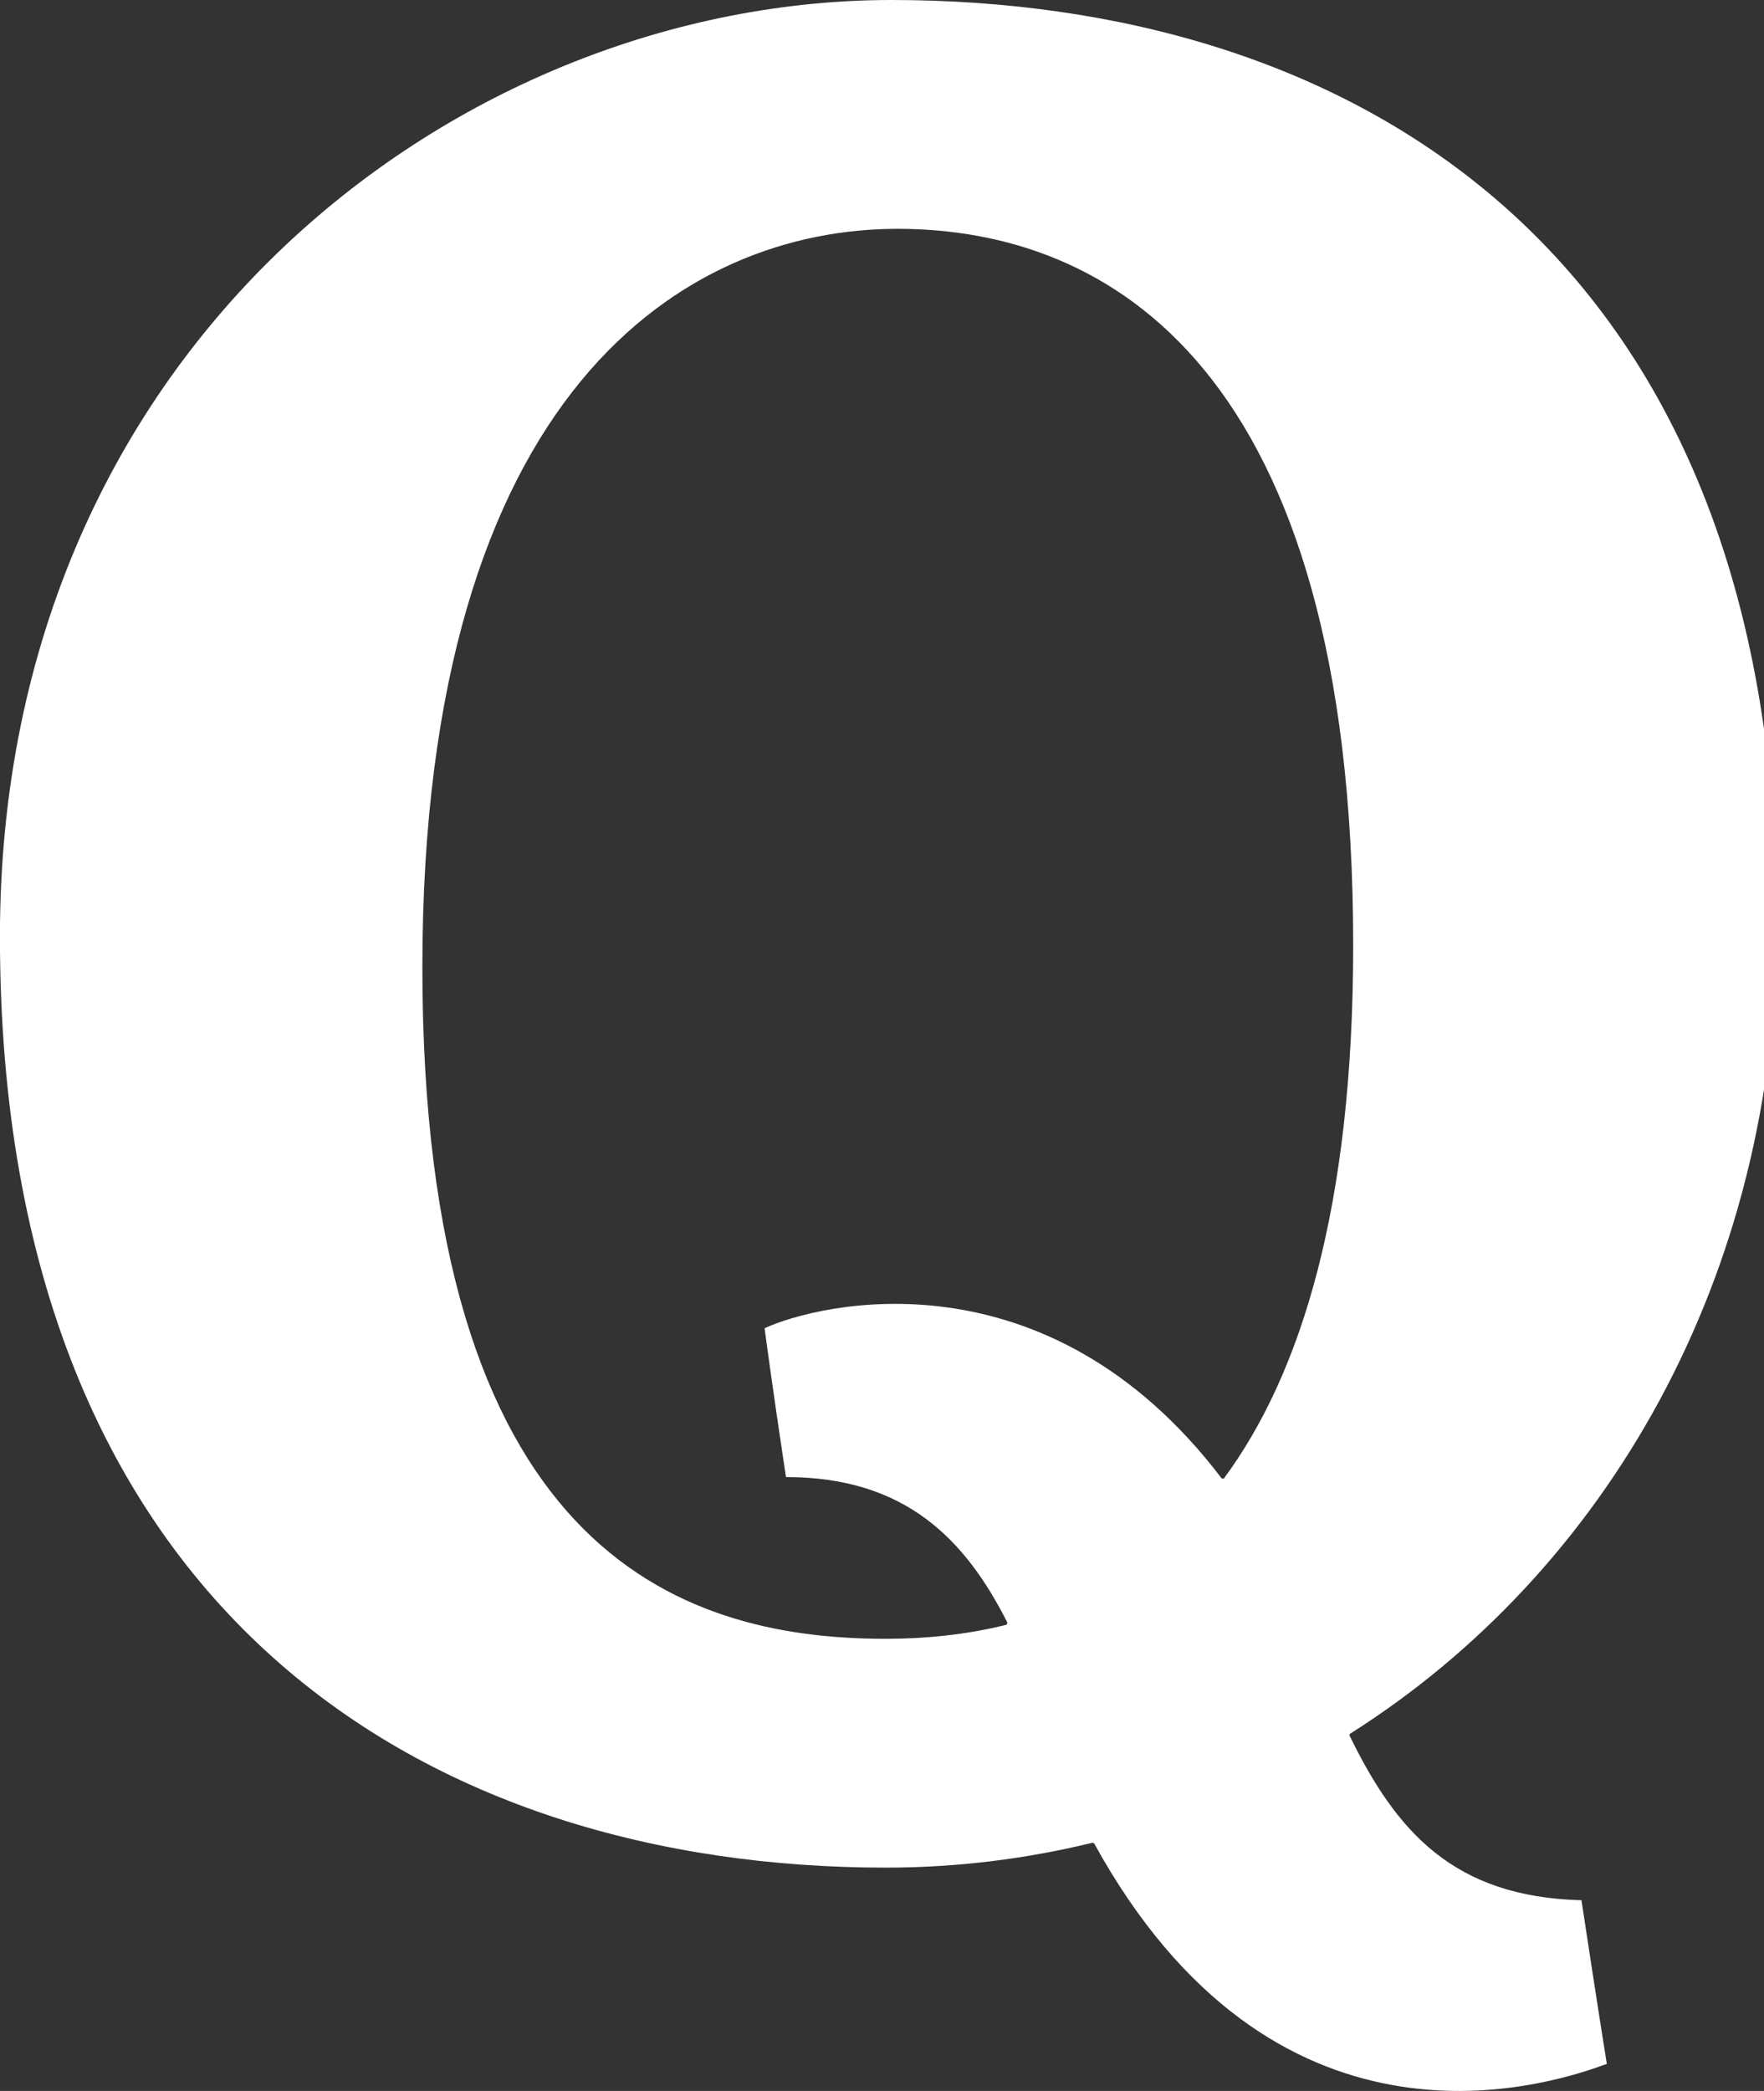 <!-- Generated by IcoMoon.io -->
<svg version="1.1" xmlns="http://www.w3.org/2000/svg" width="27" height="32" viewBox="0 0 27 32">
<rect x="0" y="0" width="27" height="32" fill="#333333" stroke="none"/>
<title>as-quora-</title>
<path fill="#fff" d="M15.409 24.864c-0.62 0.155-1.248 0.216-1.855 0.216-3.226 0-7.089-1.419-7.089-10.277 0-8.854 4.045-11.301 7.271-11.301s6.976 2.107 6.976 10.965c0 4.014-0.802 6.566-1.98 8.161-0.019 0.002-0.033-0.003-0.033-0.003-2.682-3.526-6.162-2.682-6.996-2.298 0 0 0.105 0.808 0.327 2.278 1.841-0.002 2.753 0.971 3.389 2.227-0.006 0.014-0.009 0.030-0.009 0.030zM20.654 26.557c0 0 0.003-0.010 0.006-0.021 3.92-2.477 6.539-6.994 6.539-12.405 0-10.427-6.627-14.131-13.556-14.131-6.538 0-13.644 5.234-13.644 14.331 0 10.427 6.627 14.251 13.558 14.251 1.090 0 2.148-0.133 3.164-0.381 0 0 0.016 0.006 0.025 0.008 2.731 4.97 6.798 3.768 7.848 3.376 0 0-0.141-0.875-0.388-2.504-1.961-0.051-2.836-1.054-3.552-2.525z"></path>
</svg>
